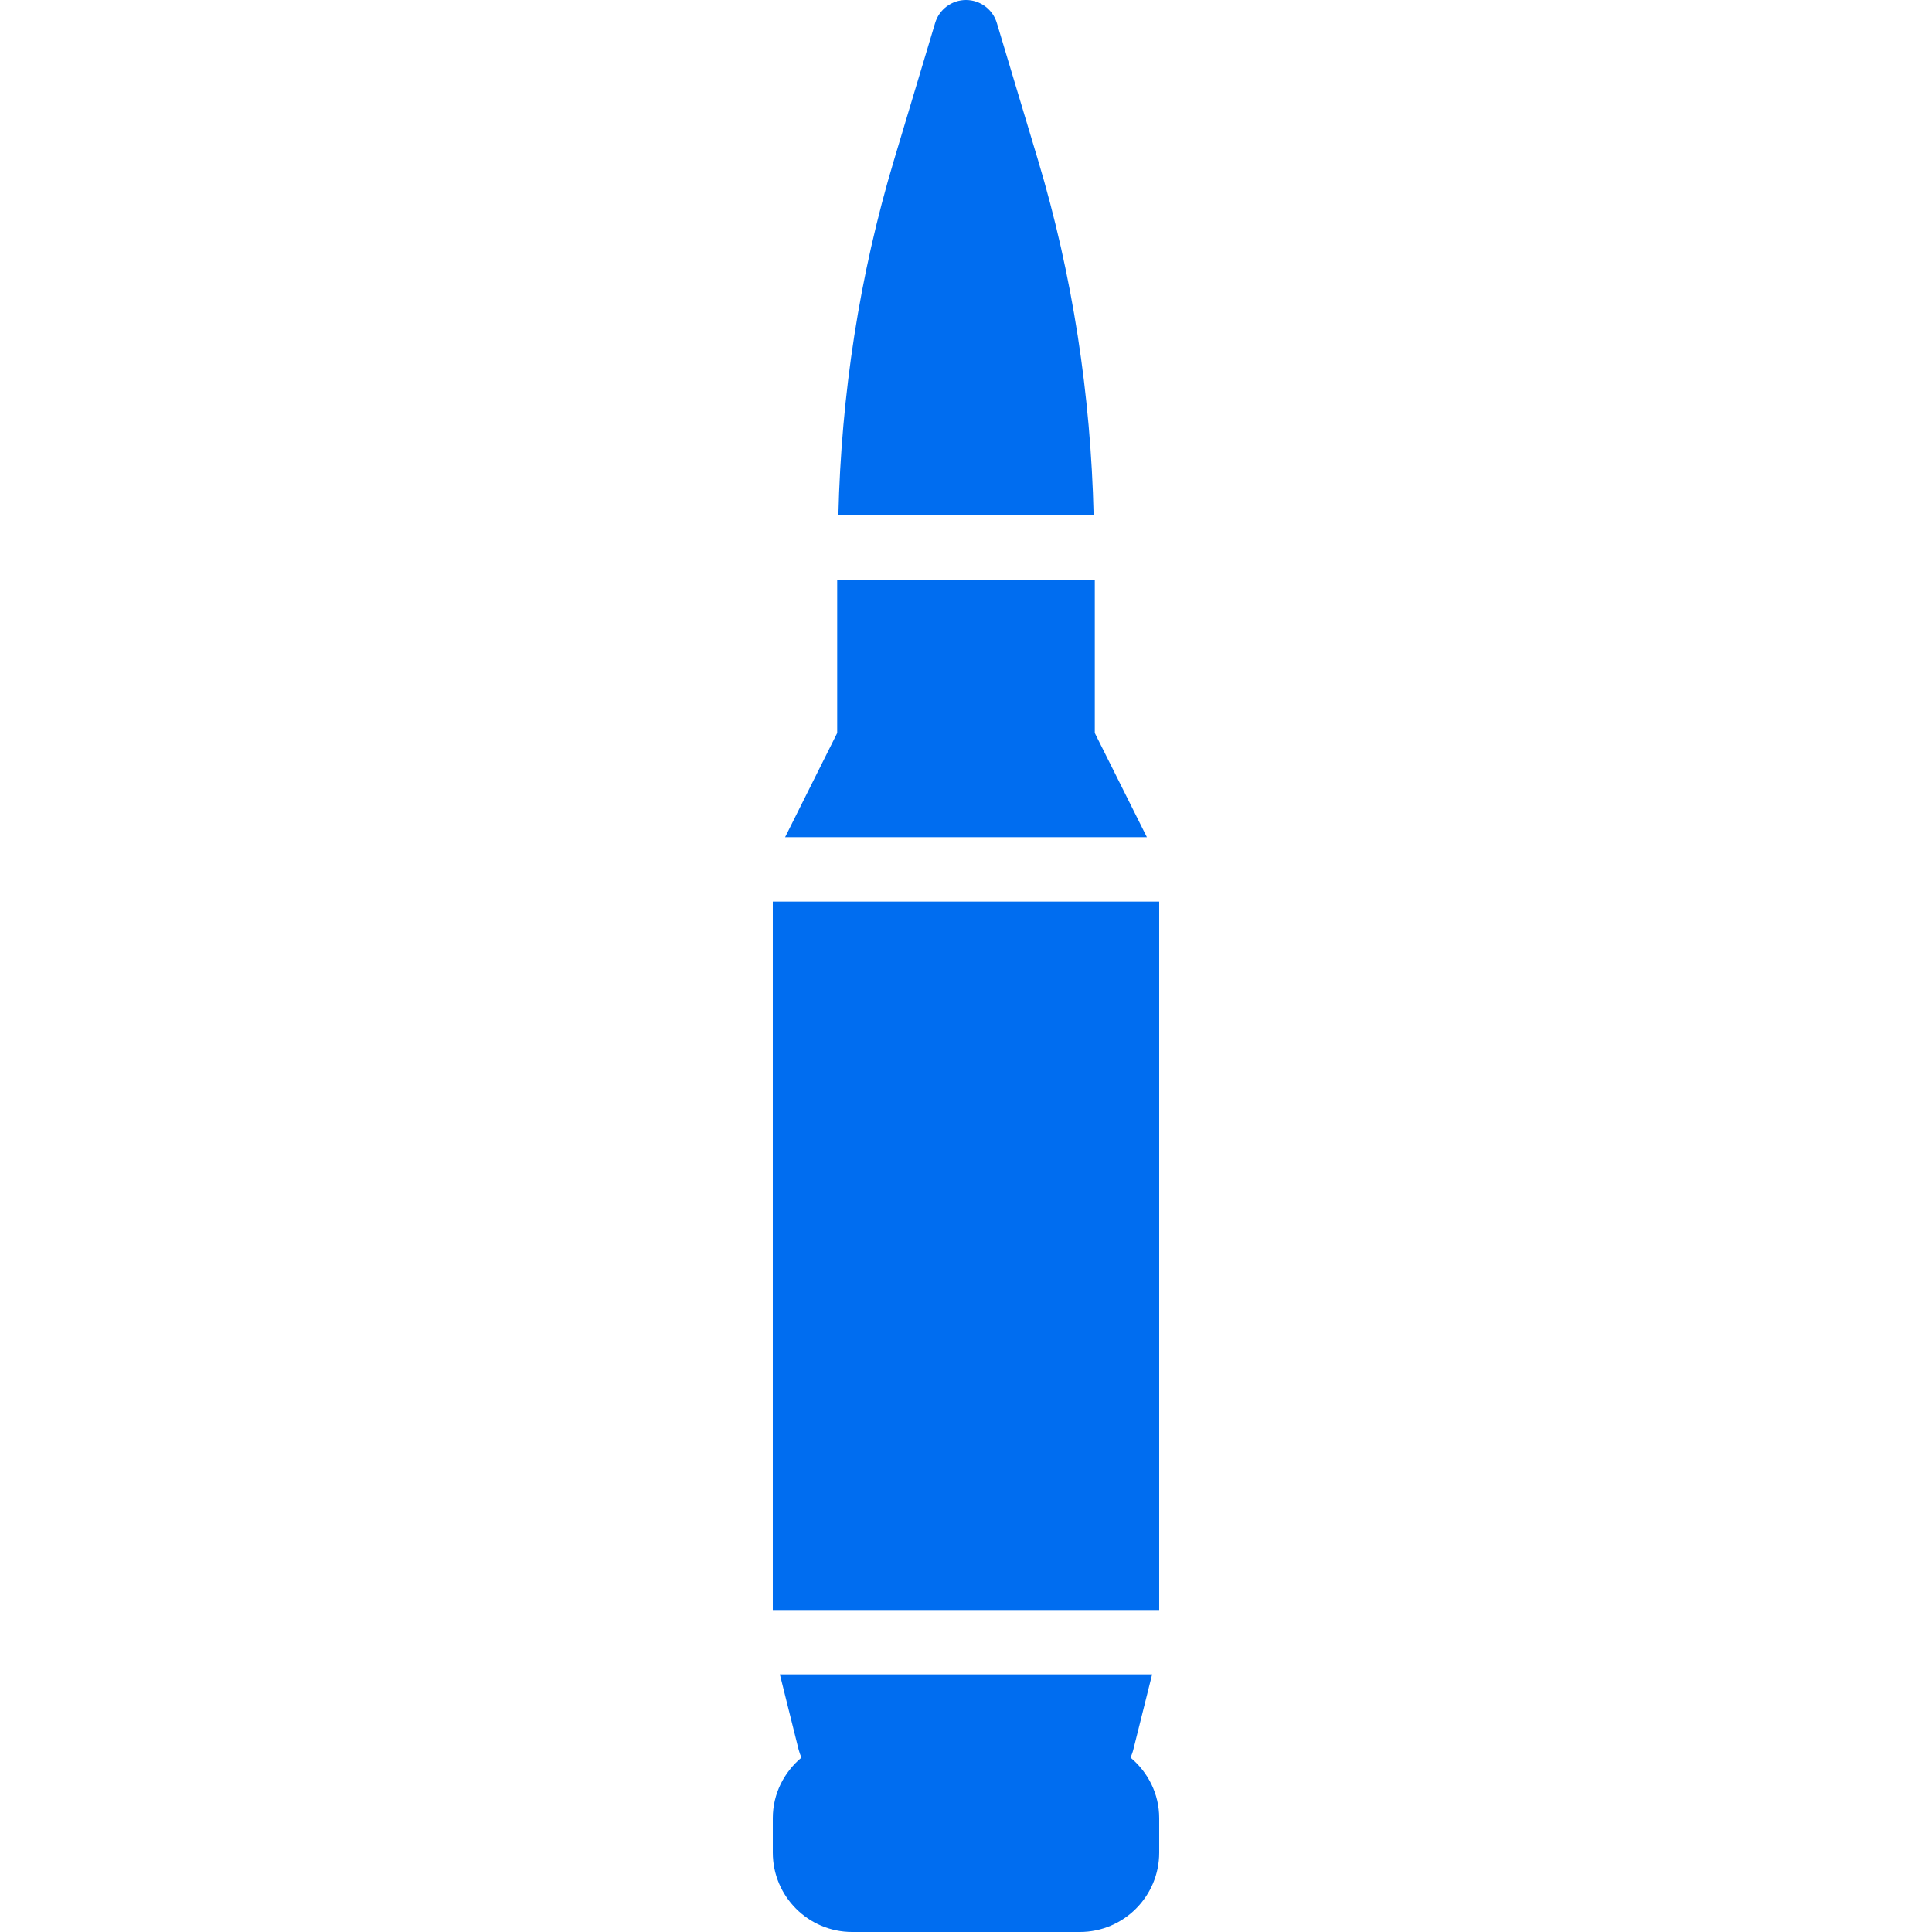 <?xml version="1.0" encoding="iso-8859-1"?>
<!-- Generator: Adobe Illustrator 19.0.0, SVG Export Plug-In . SVG Version: 6.00 Build 0)  -->
<svg xmlns="http://www.w3.org/2000/svg" xmlns:xlink="http://www.w3.org/1999/xlink" version="1.1" id="Layer_1" x="0px" y="0px" viewBox="0 0 503.606 503.606" style="enable-background:new 0 0 503.606 503.606;" xml:space="preserve" width="512px" height="512px">
<g>
	<g>
		<g>
			<polygon points="285.374,191.068 285.374,151.082 218.227,151.082 218.227,191.068 204.646,218.23 298.955,218.23    " fill="#006DF0"/>
			<rect x="201.441" y="235.015" width="100.721" height="184.656" fill="#006DF0"/>
			<path d="M270.558,41.682L259.84,5.985C258.774,2.434,255.509,0,251.799,0c-3.702,0-6.975,2.434-8.041,5.984l-10.71,35.697     c-9.031,30.107-13.765,61.23-14.512,92.613h66.535C284.323,102.912,279.589,71.789,270.558,41.682z" fill="#006DF0"/>
			<path d="M294.703,458.164c0.26-0.688,0.537-1.368,0.713-2.09l4.902-19.615h-97.037l4.893,19.615     c0.185,0.722,0.453,1.402,0.722,2.09c-4.516,3.794-7.453,9.417-7.453,15.763v8.998c0,11.407,9.275,20.681,20.681,20.681h59.358     c11.398,0,20.681-9.275,20.681-20.681v-8.998C302.165,467.581,299.228,461.957,294.703,458.164z" fill="#006DF0"/>
		</g>
	</g>
</g>
<g>
</g>
<g>
</g>
<g>
</g>
<g>
</g>
<g>
</g>
<g>
</g>
<g>
</g>
<g>
</g>
<g>
</g>
<g>
</g>
<g>
</g>
<g>
</g>
<g>
</g>
<g>
</g>
<g>
</g>
</svg>
